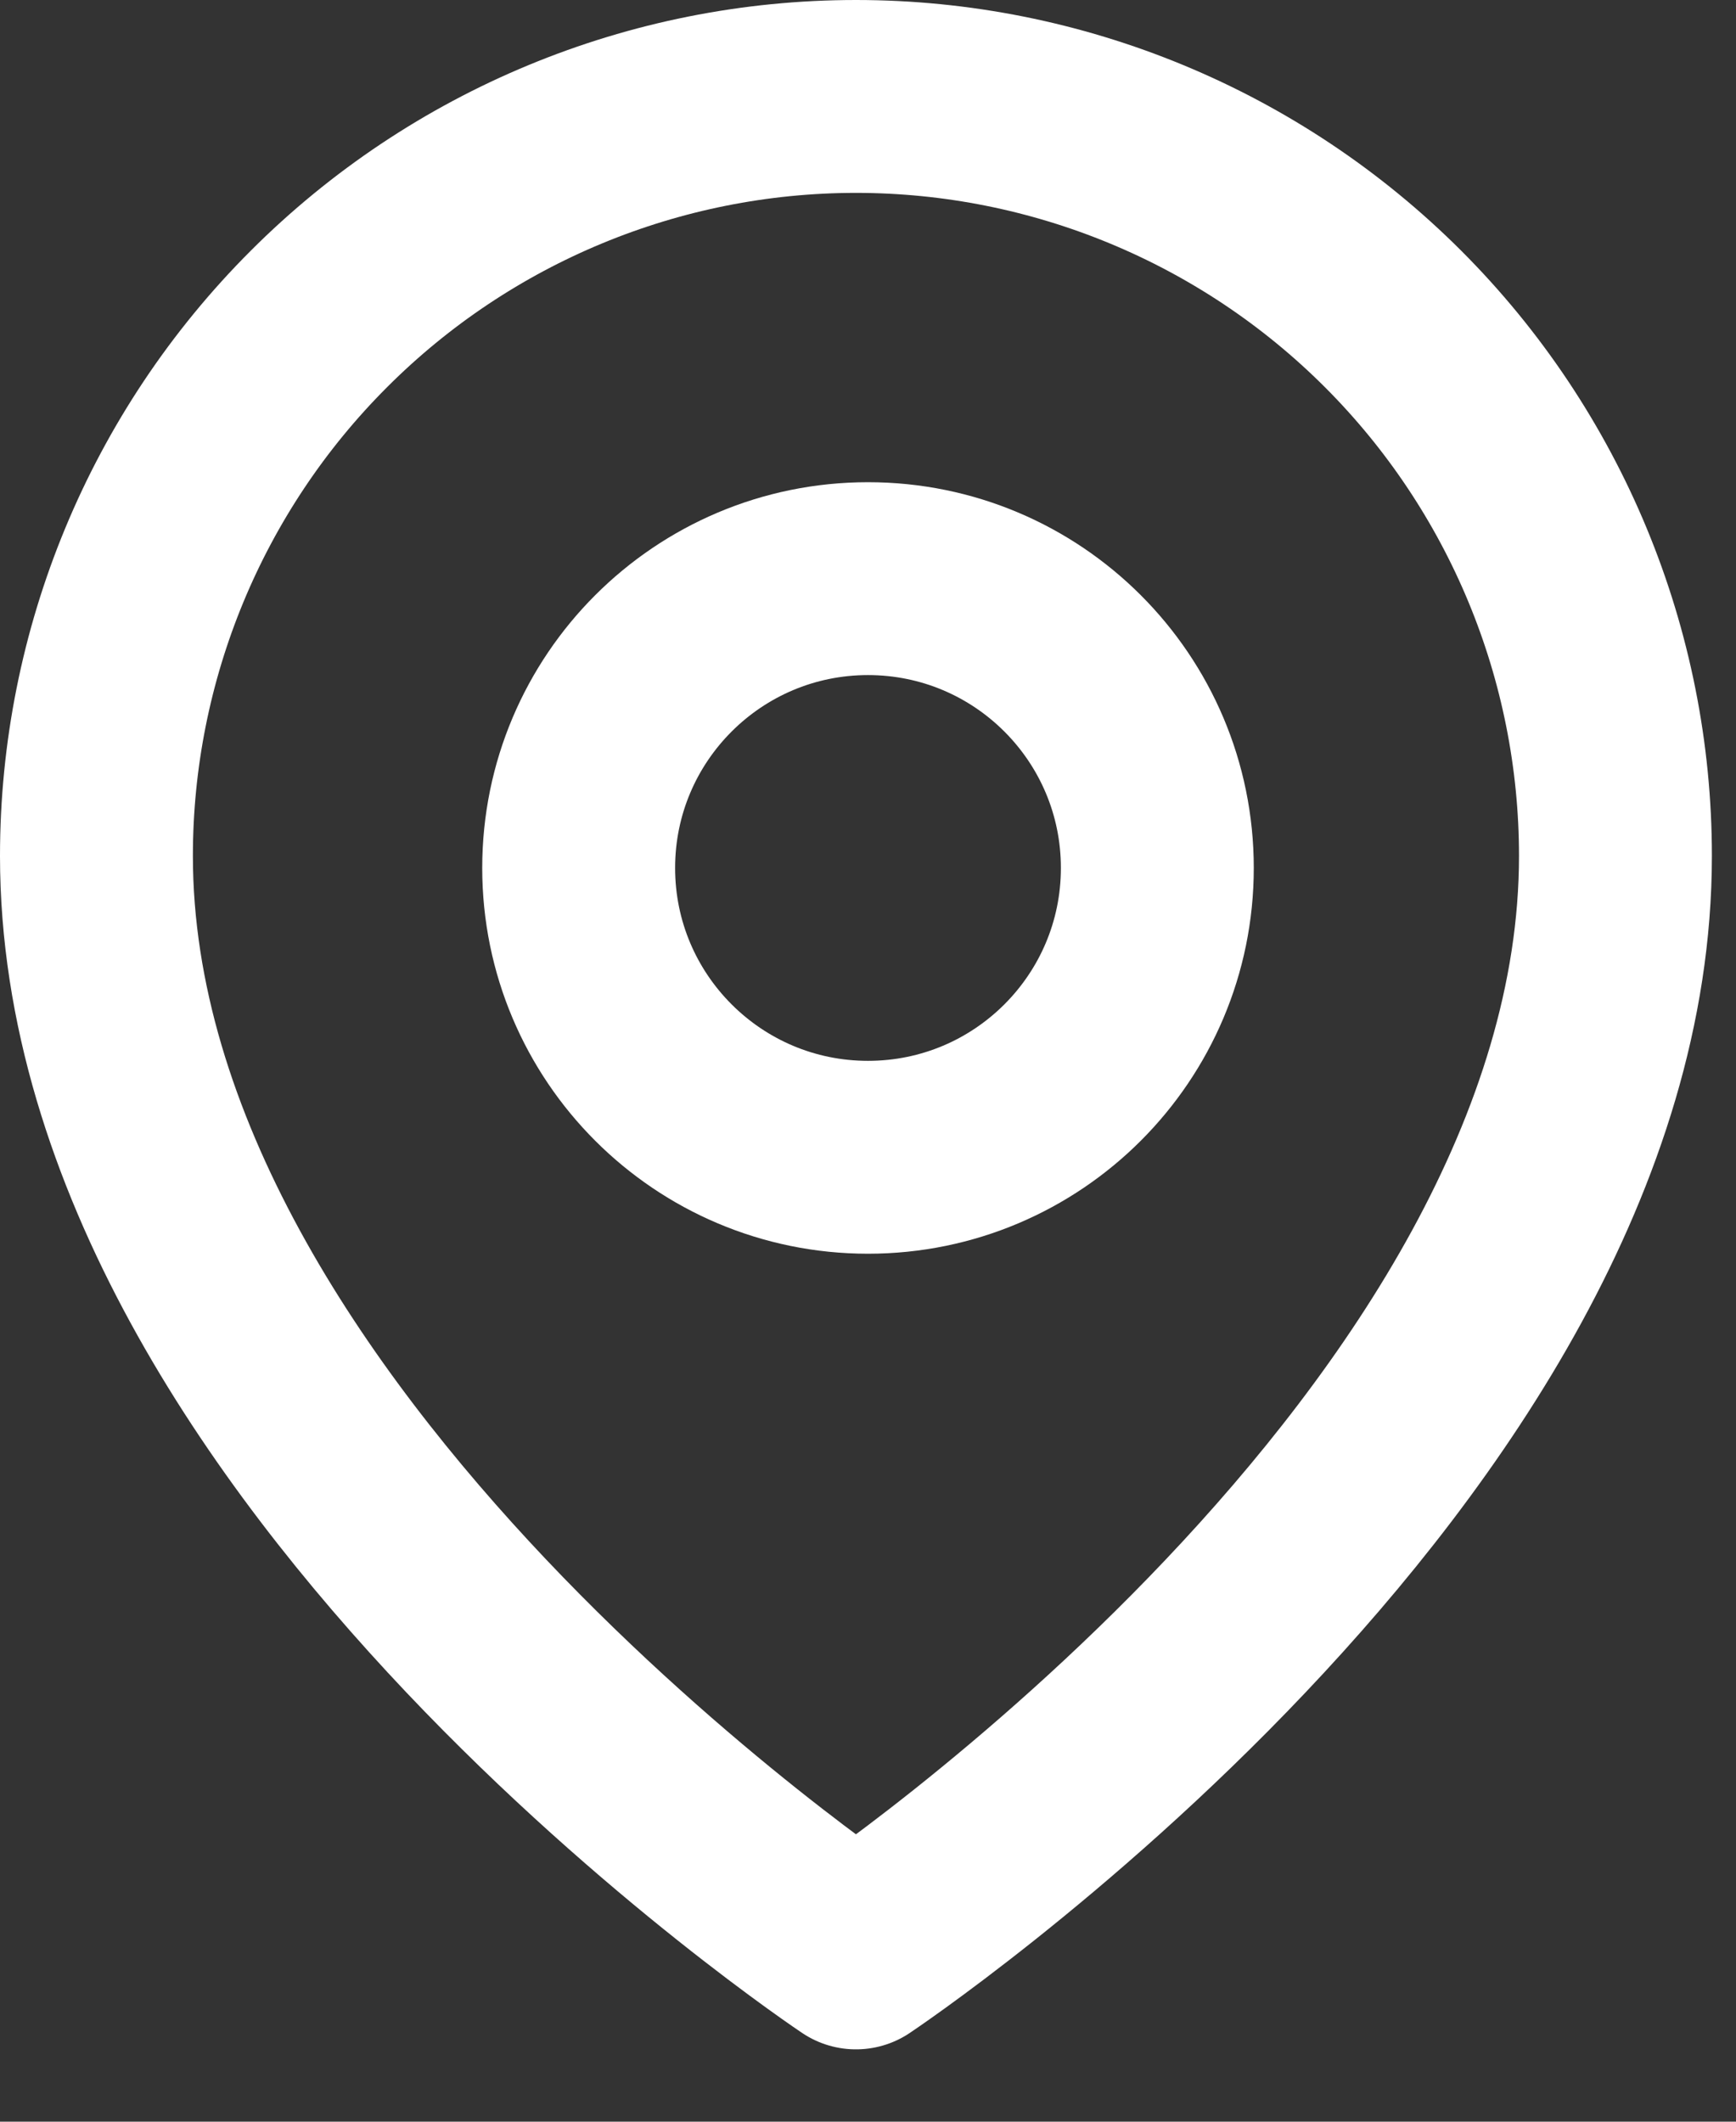 <svg width="18" height="22" viewBox="0 0 18 22" fill="none" xmlns="http://www.w3.org/2000/svg">
<rect x="0" y="0" width="18" height="22" fill="#333333" stroke="none"/>
<g clip-path="url(#clip0_3251_8660)">
<path d="M16.75 8.875C16.75 15 8.875 20.25 8.875 20.25C8.875 20.25 1 15 1 8.875C1 6.786 1.83 4.783 3.307 3.307C4.783 1.83 6.786 1 8.875 1C10.963 1 12.967 1.83 14.444 3.307C15.92 4.783 16.75 6.786 16.75 8.875Z" stroke="white" stroke-width="2" stroke-linecap="round" stroke-linejoin="round"/>
<path d="M9 12C10.657 12 12 10.657 12 9C12 7.343 10.657 6 9 6C7.343 6 6 7.343 6 9C6 10.657 7.343 12 9 12Z" stroke="white" stroke-width="2" stroke-linecap="round" stroke-linejoin="round"/>
</g>
<defs>
<clipPath id="clip0_3251_8660">
<rect width="18" height="22" fill="white"/>
</clipPath>
</defs>
</svg>
